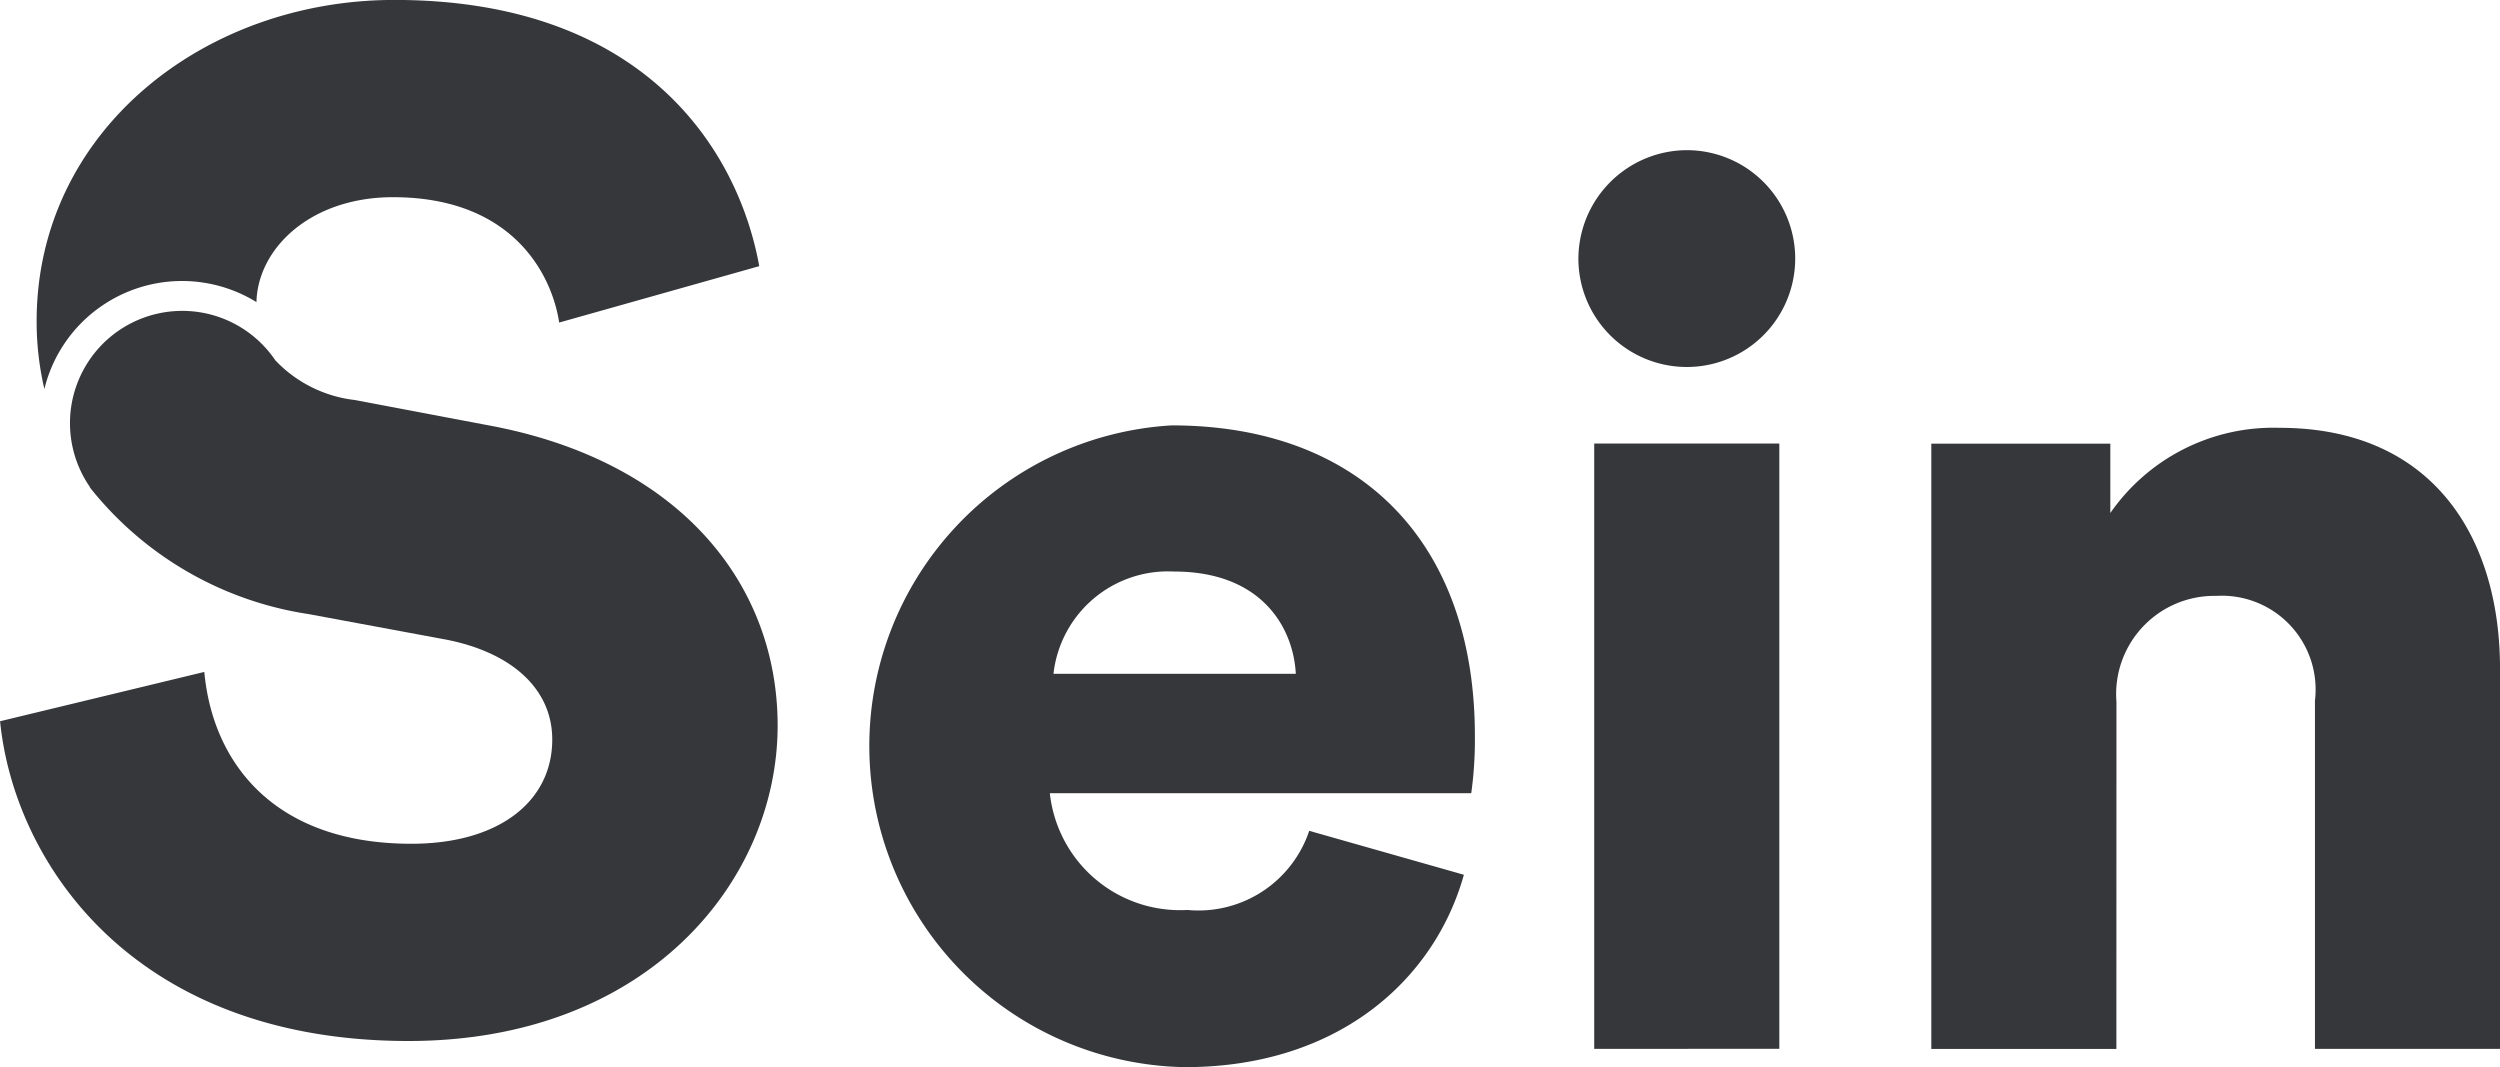 <svg id="logo_sein" data-name="logo sein" xmlns="http://www.w3.org/2000/svg" width="74.926" height="31.983" viewBox="0 0 74.926 31.983">
  <g id="Grupo_1596" data-name="Grupo 1596">
    <path id="Trazado_2779" data-name="Trazado 2779" d="M164.991,106.309c-.876,3.139-3.759,5.766-8.358,5.766a9.626,9.626,0,0,1-.4-19.234c5.621,0,9.088,3.468,9.088,9.307a11.6,11.6,0,0,1-.109,1.716H152.582a3.926,3.926,0,0,0,4.124,3.5,3.5,3.5,0,0,0,3.65-2.372Zm-5.037-6.022c-.073-1.387-1.022-3.066-3.65-3.066a3.455,3.455,0,0,0-3.613,3.066Z" transform="translate(-121.118 -80.092)" fill="#35373b"/>
    <path id="Trazado_2780" data-name="Trazado 2780" d="M196.576,74.908a3.249,3.249,0,1,1-3.212,3.248A3.263,3.263,0,0,1,196.576,74.908Zm-2.738,26.935V83.7h5.548v18.139Z" transform="translate(-146.059 -70.407)" fill="#35373b"/>
    <path id="Trazado_2781" data-name="Trazado 2781" d="M221.908,111.614h-5.547V93.474h5.365v2.08A5.946,5.946,0,0,1,226.8,93c4.562,0,6.606,3.248,6.606,7.226v11.387h-5.547V101.176a2.81,2.81,0,0,0-2.956-3.139,2.943,2.943,0,0,0-2.993,3.175Z" transform="translate(-158.479 -80.178)" fill="#35373b"/>
    <path id="Trazado_2782" data-name="Trazado 2782" d="M94.861,74.287a4.25,4.25,0,0,1,4.63-.11c.041-1.622,1.633-3.144,4.091-3.144,3.631,0,4.771,2.364,4.982,3.757L114.56,73.1c-.633-3.5-3.462-7.979-10.934-7.979-5.742,0-10.723,3.968-10.723,9.626a8.847,8.847,0,0,0,.232,2.034A4.238,4.238,0,0,1,94.861,74.287Z" transform="translate(-91.805 -65.123)" fill="#35373b"/>
    <path id="Trazado_2783" data-name="Trazado 2783" d="M105.165,88.816l-4.011-.76a3.894,3.894,0,0,1-2.39-1.194l0,0-.007-.011A3.363,3.363,0,1,0,93.2,90.647l.014.018-.008.006a10.325,10.325,0,0,0,6.557,3.8l4.095.76c1.985.38,3.209,1.477,3.209,3,0,1.857-1.6,3.124-4.222,3.124-4.095,0-5.953-2.406-6.206-5.15l-6.121,1.478c.422,4.221,3.968,9.583,12.243,9.583,7.135,0,11.061-4.771,11.061-9.457C113.82,93.545,110.865,89.872,105.165,88.816Z" transform="translate(-90.516 -76.067)" fill="#35373b"/>
  </g>
</svg>
